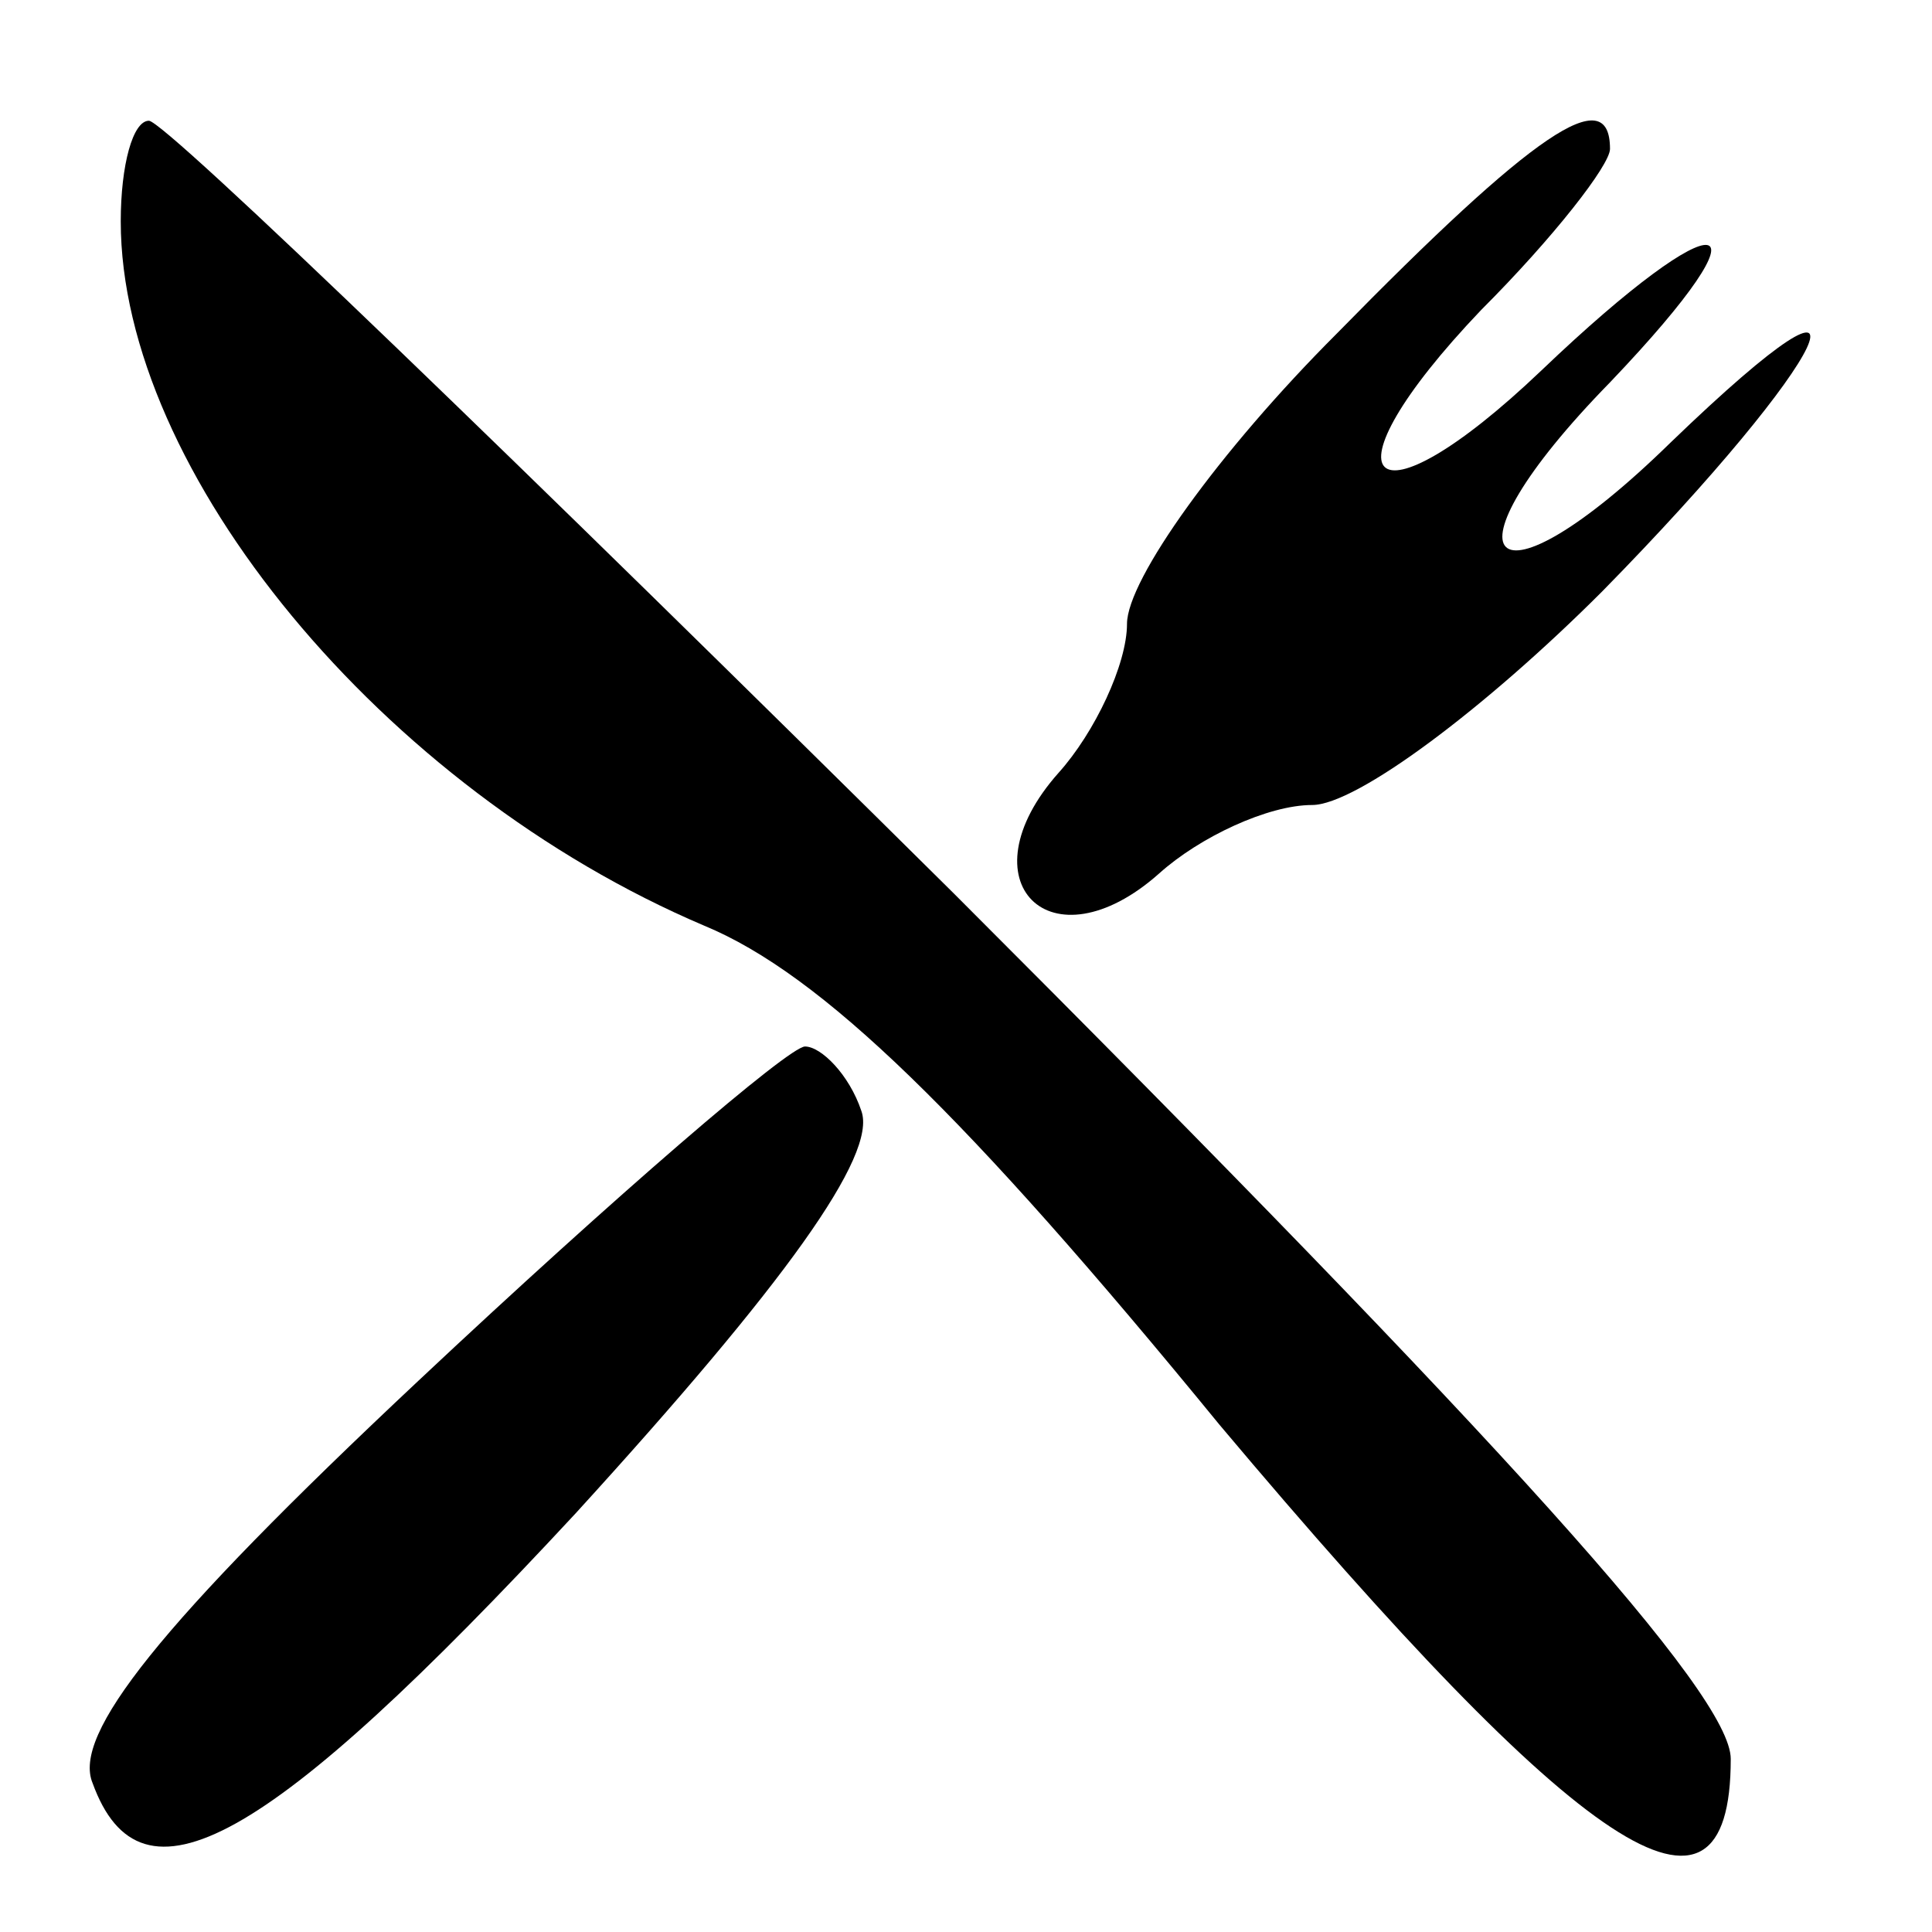 <?xml version="1.0" standalone="no"?>
<!DOCTYPE svg PUBLIC "-//W3C//DTD SVG 20010904//EN"
 "http://www.w3.org/TR/2001/REC-SVG-20010904/DTD/svg10.dtd">
<svg version="1.0" xmlns="http://www.w3.org/2000/svg"
 width="48pt" height="48pt" viewBox="0 0 48 48"
 preserveAspectRatio="xMidYMid meet">

<g transform="translate(0,48) scale(0.1,-0.1)"
fill="#000000" stroke="none">
<path d="M30 425 c0 -62 65 -141 145 -175 29 -12 65 -47 128 -124 90 -107 127
-132 127 -83 0 16 -56 78 -193 215 -106 105 -196 192 -200 192 -4 0 -7 -11 -7
-25z"/>
<path d="M332 397 c-29 -29 -52 -61 -52 -72 0 -10 -8 -27 -17 -37 -24 -27 -2
-49 25 -25 10 9 27 17 38 17 11 0 43 24 72 53 57 58 73 91 17 37 -45 -44 -59
-30 -15 15 42 44 28 46 -17 3 -43 -41 -56 -28 -15 15 18 18 32 36 32 40 0 17
-19 4 -68 -46z"/>
<path d="M104 137 c-65 -61 -86 -88 -81 -100 12 -33 43 -16 120 67 52 57 75
89 71 100 -3 9 -10 16 -14 16 -4 0 -47 -37 -96 -83z"/>
</g>
</svg>

